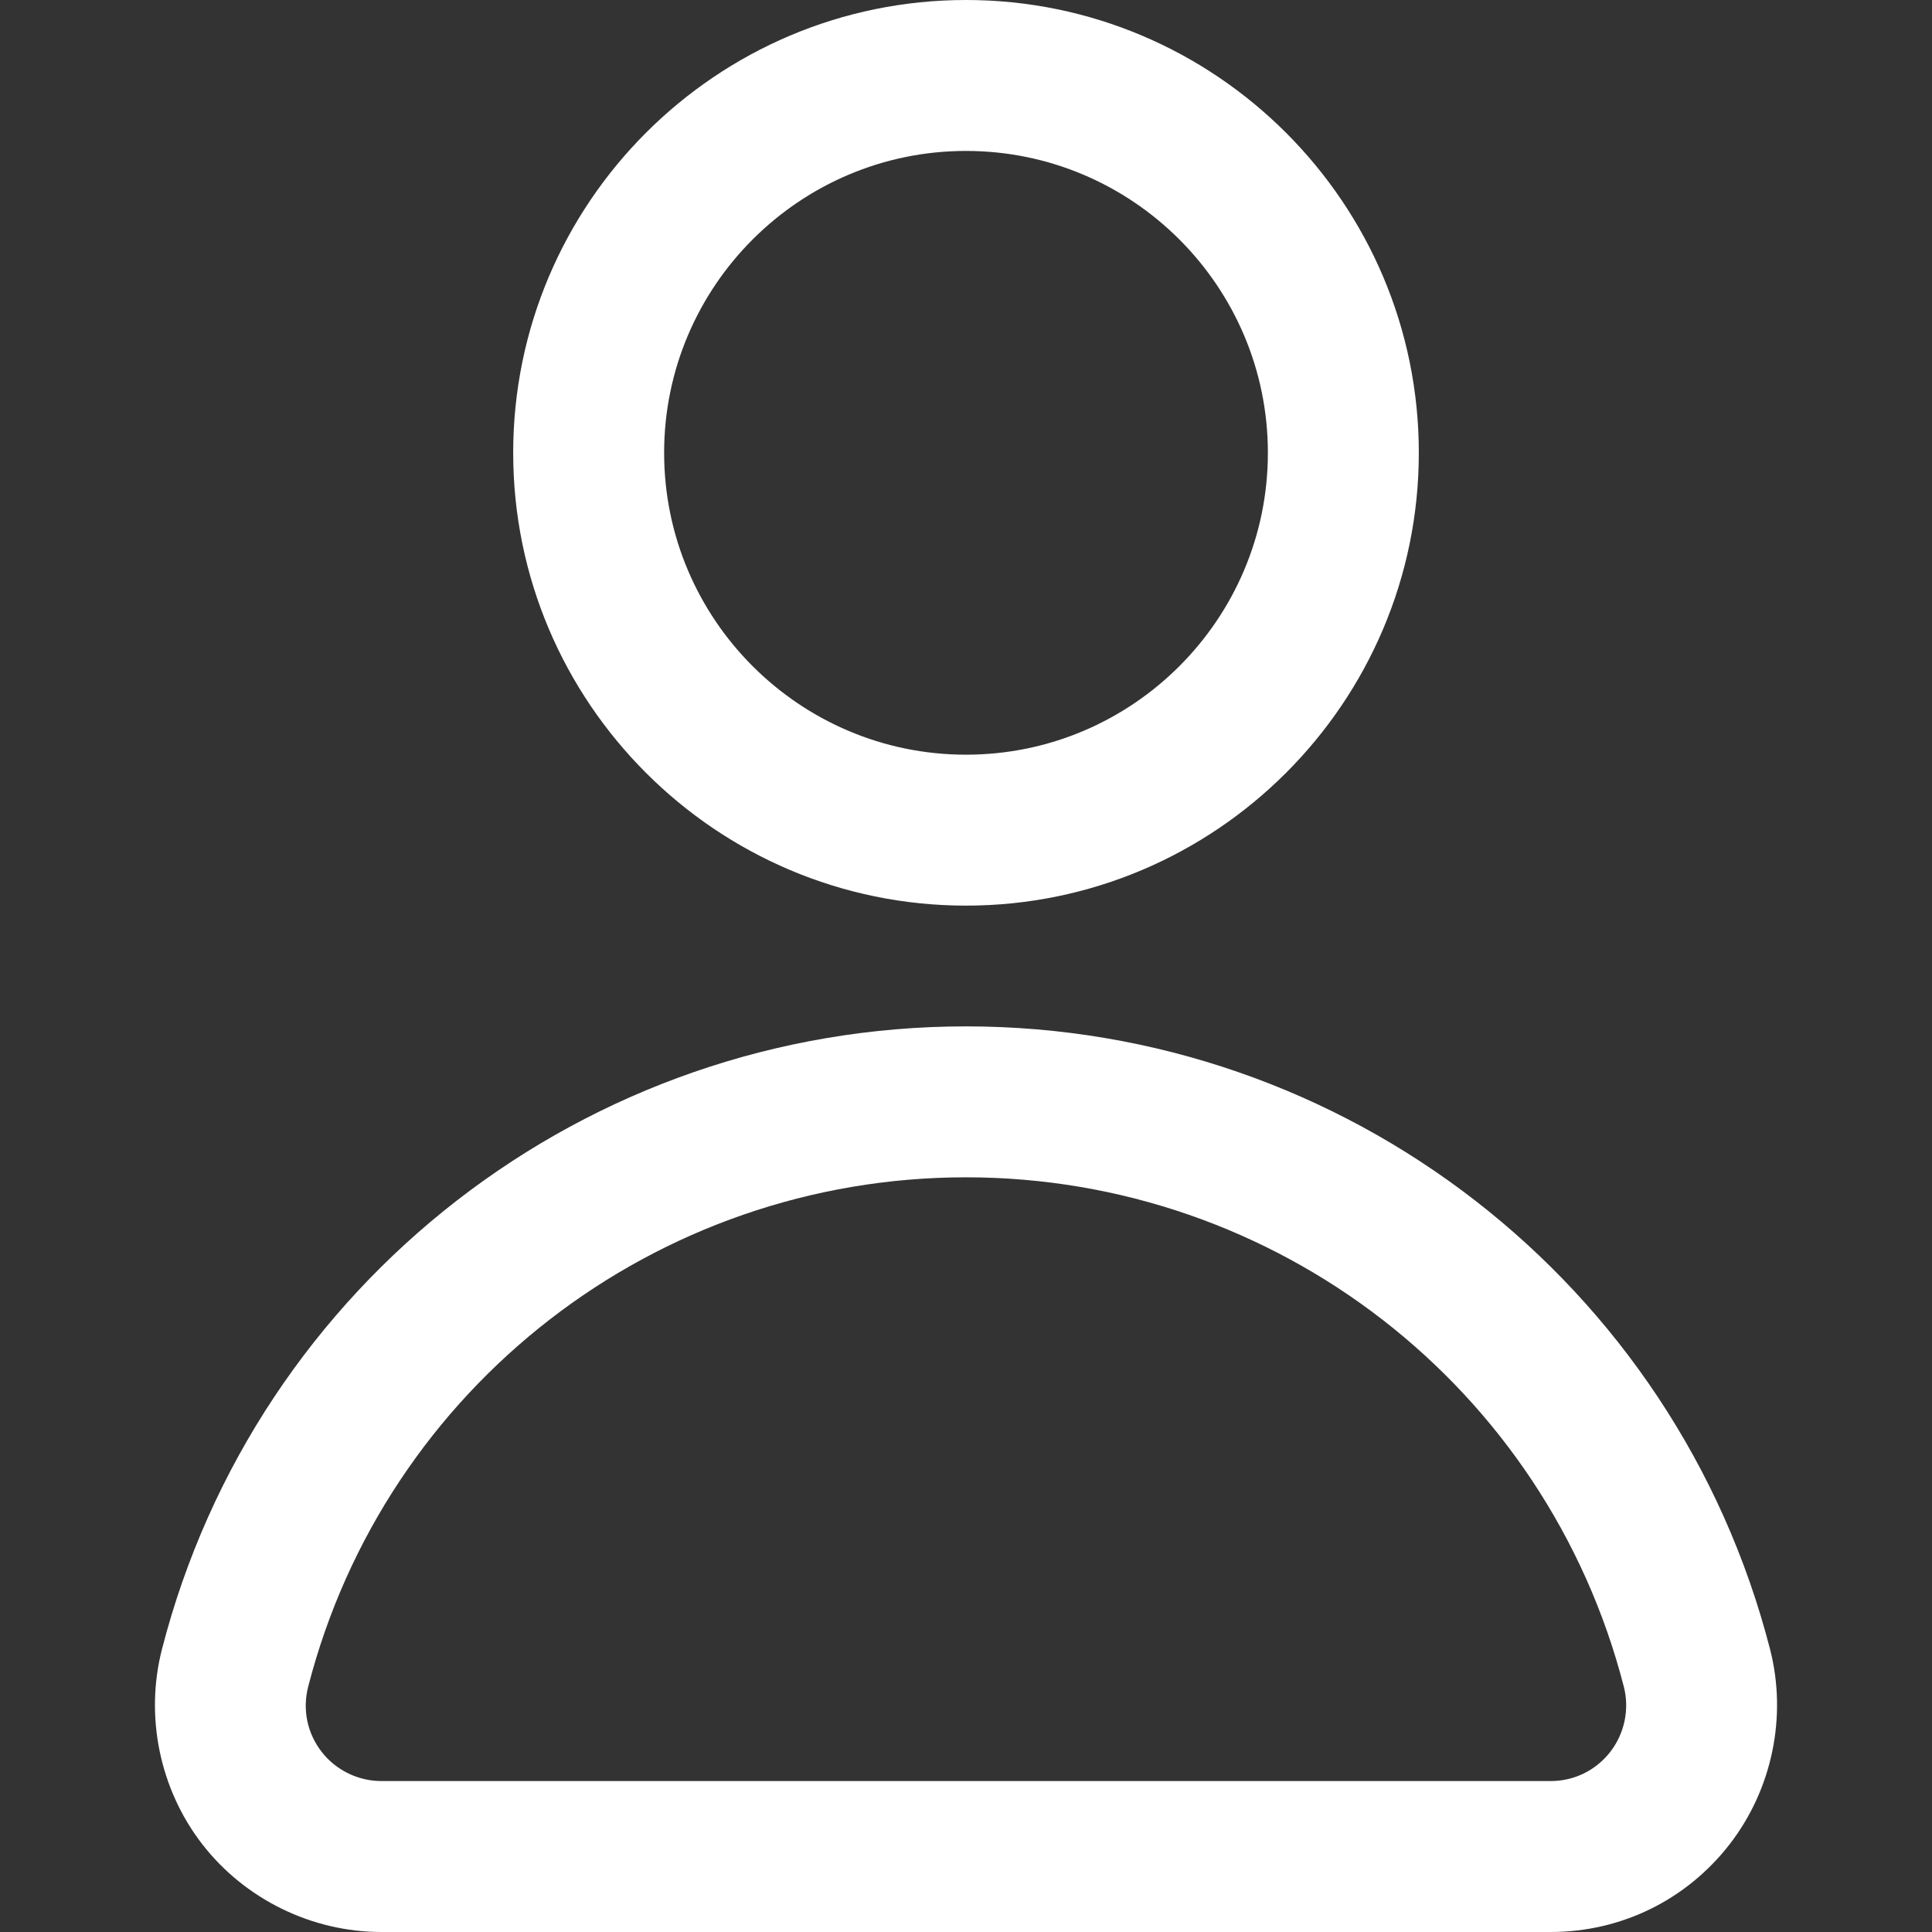<?xml version="1.0" encoding="UTF-8"?>
<svg xmlns="http://www.w3.org/2000/svg" xmlns:xlink="http://www.w3.org/1999/xlink" version="1.1" width="512" height="512" x="0" y="0" viewBox="0 0 512 512" style="enable-background:new 0 0 512 512" xml:space="preserve" class="">
  <rect x="0" y="0" width="512" height="512" fill="#333333" stroke="none"/>
  <g>
    <path d="M469.077 437.043C444.08 339.868 356.46 272 256.002 272S67.924 339.868 42.927 437.042c-4.589 17.836-.588 37.174 10.701 51.728C64.913 503.316 82.645 512 101.063 512H410.94c18.68 0 35.962-8.468 47.414-23.232 11.299-14.564 15.308-33.9 10.723-51.725zM426.75 464.25c-3.82 4.925-9.583 7.75-15.81 7.75H101.063c-6.148 0-12.065-2.896-15.829-7.748-3.82-4.925-5.12-11.21-3.568-17.245C102.114 367.517 173.803 312 256.002 312s153.889 55.517 174.336 135.007c1.526 5.933.185 12.379-3.588 17.243zM256.002 240c66.168 0 120-53.832 120-120S322.17 0 256.002 0s-120 53.832-120 120 53.832 120 120 120zm0-200c44.112 0 80 35.888 80 80s-35.888 80-80 80-80-35.888-80-80 35.887-80 80-80z" fill="#ffffff" opacity="1" data-original="#000000" class=""/>
  </g>
</svg>
